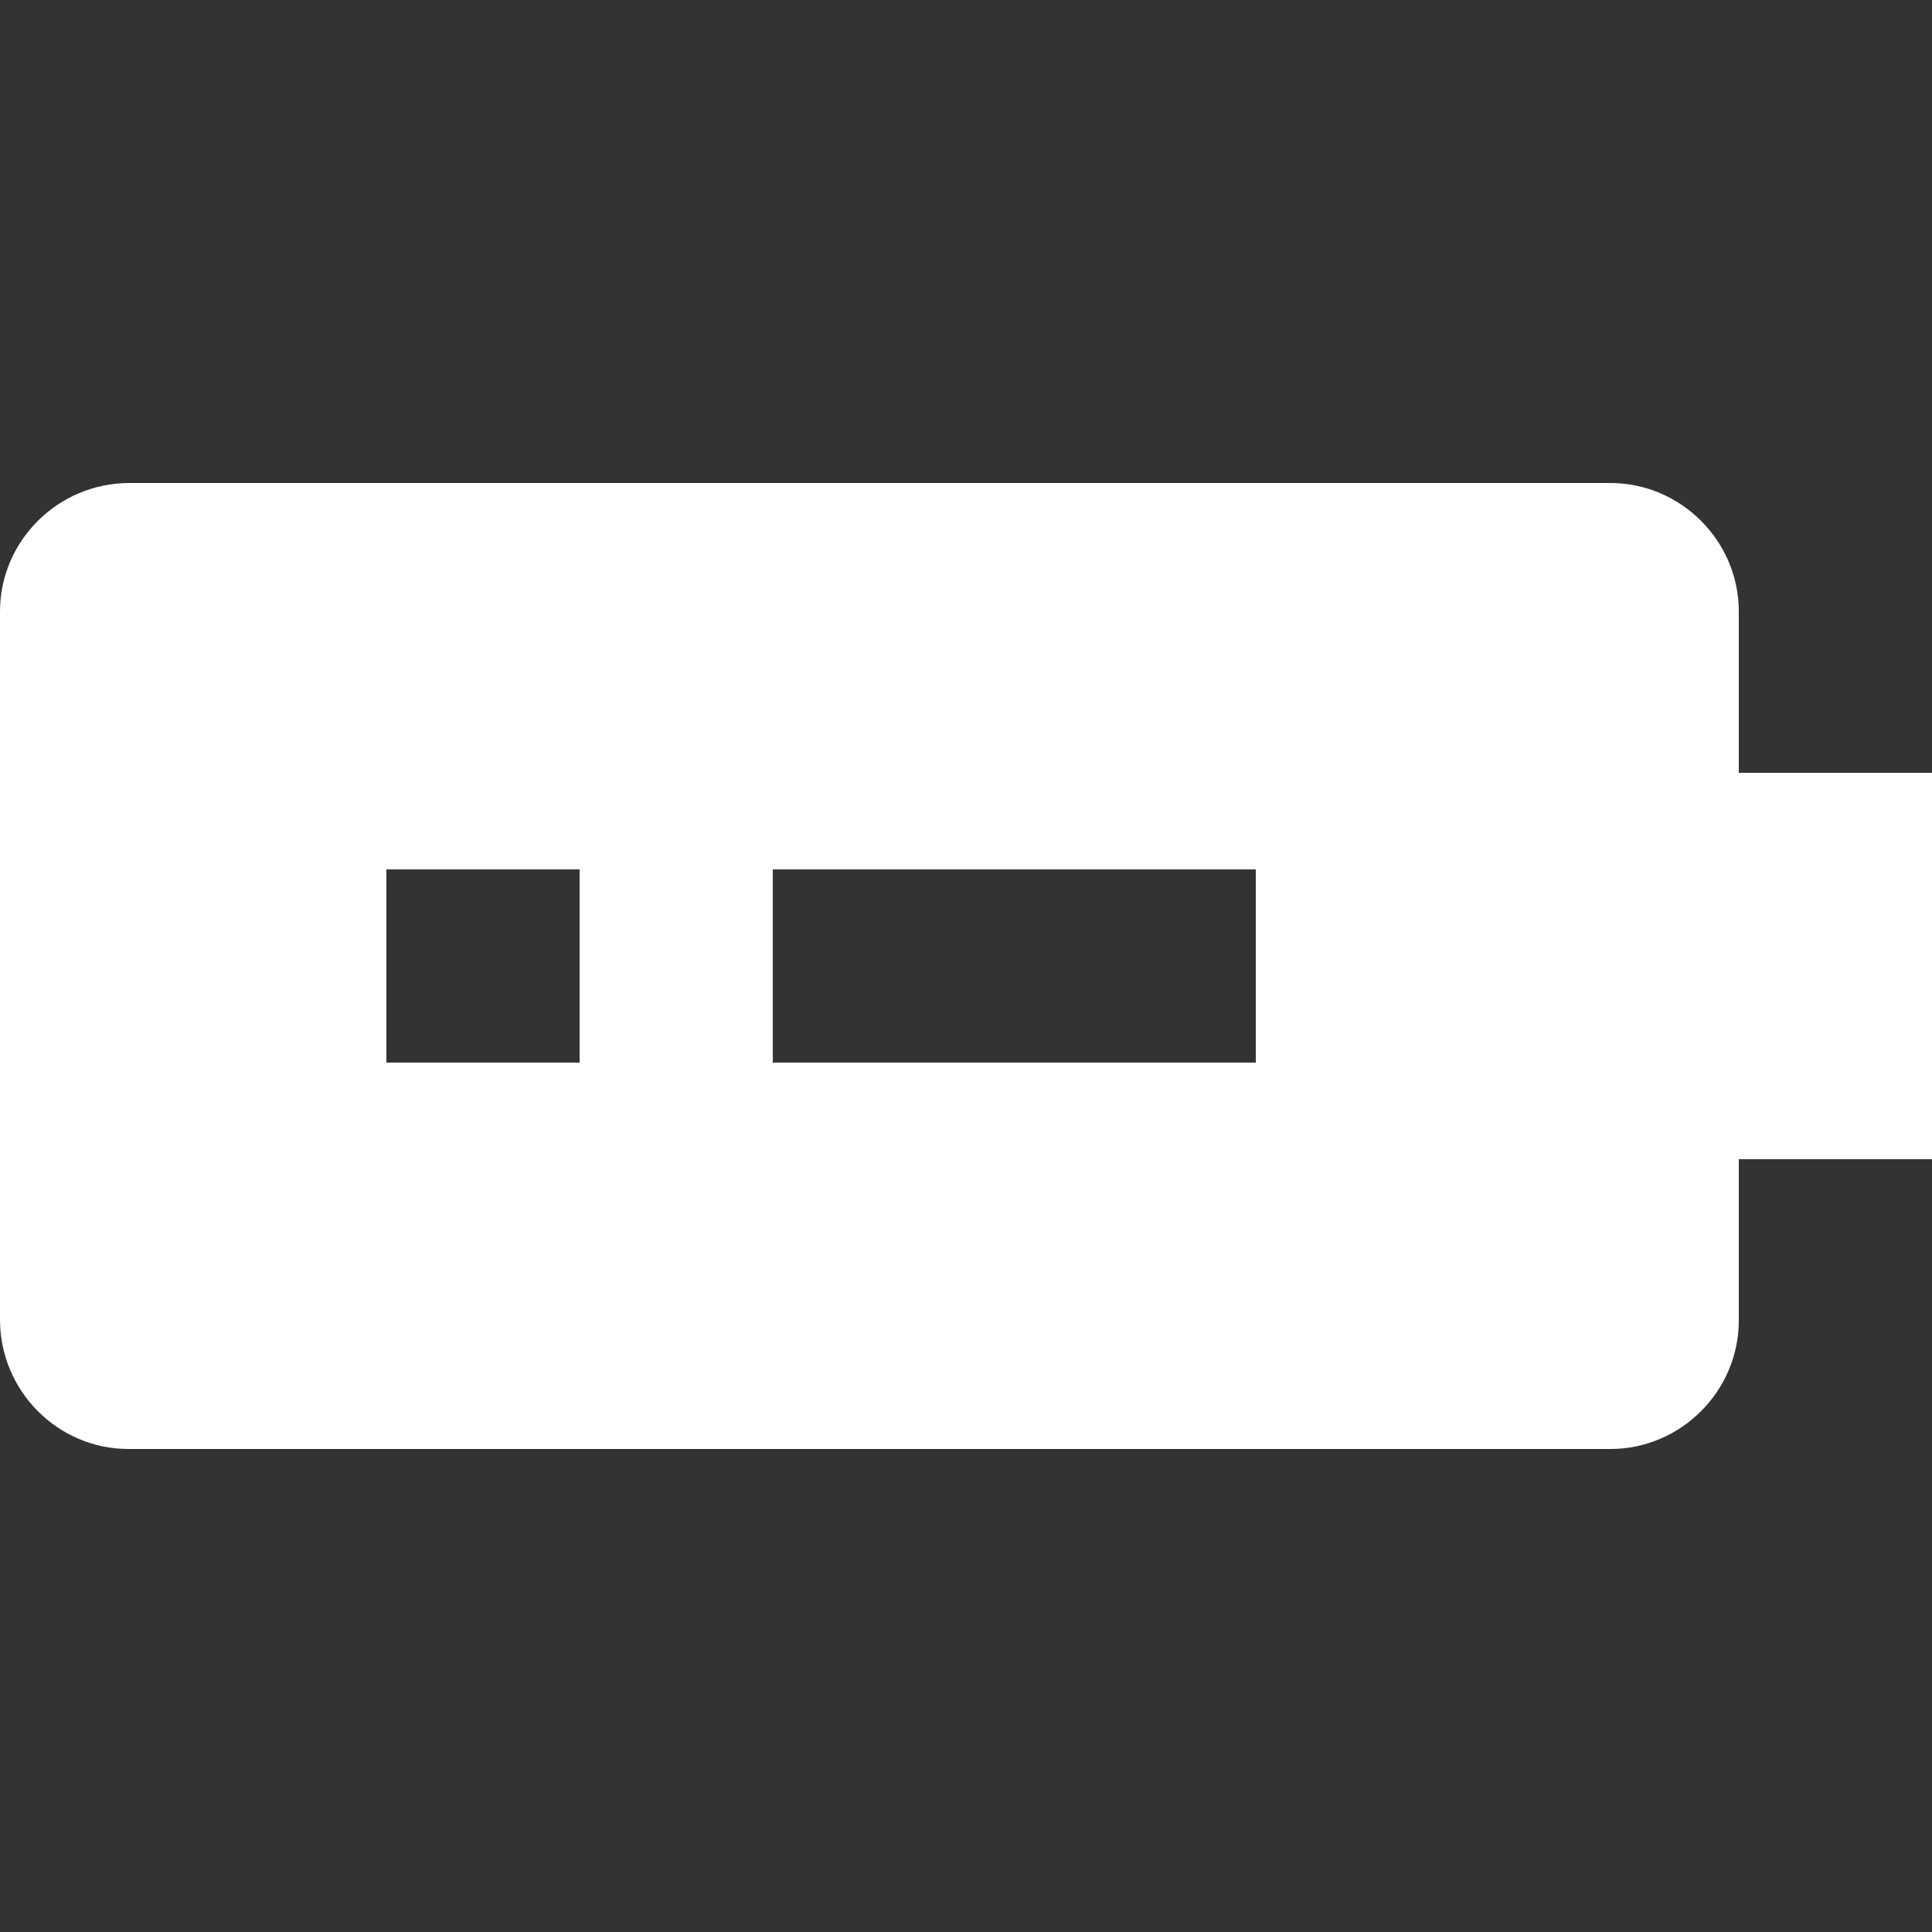 <svg width="24" height="24" viewBox="0 0 24 24" fill="none" xmlns="http://www.w3.org/2000/svg">
<rect x="0" y="0" width="24" height="24" fill="#333333" stroke="none"/>
<path d="M21.6 16.404V14.4H24L24 9.6H21.6V7.596C21.6 6.72 20.88 6 20.004 6L1.608 6C0.72 6 0 6.72 0 7.596L0 16.392C0 17.28 0.72 18 1.596 18L20.004 18C20.88 18 21.6 17.28 21.6 16.404ZM4.8 13.2L4.8 10.8L7.2 10.8L7.2 13.2L4.8 13.2ZM9.6 13.2V10.8H15.6V13.2H9.6Z" fill="white"/>
</svg>

